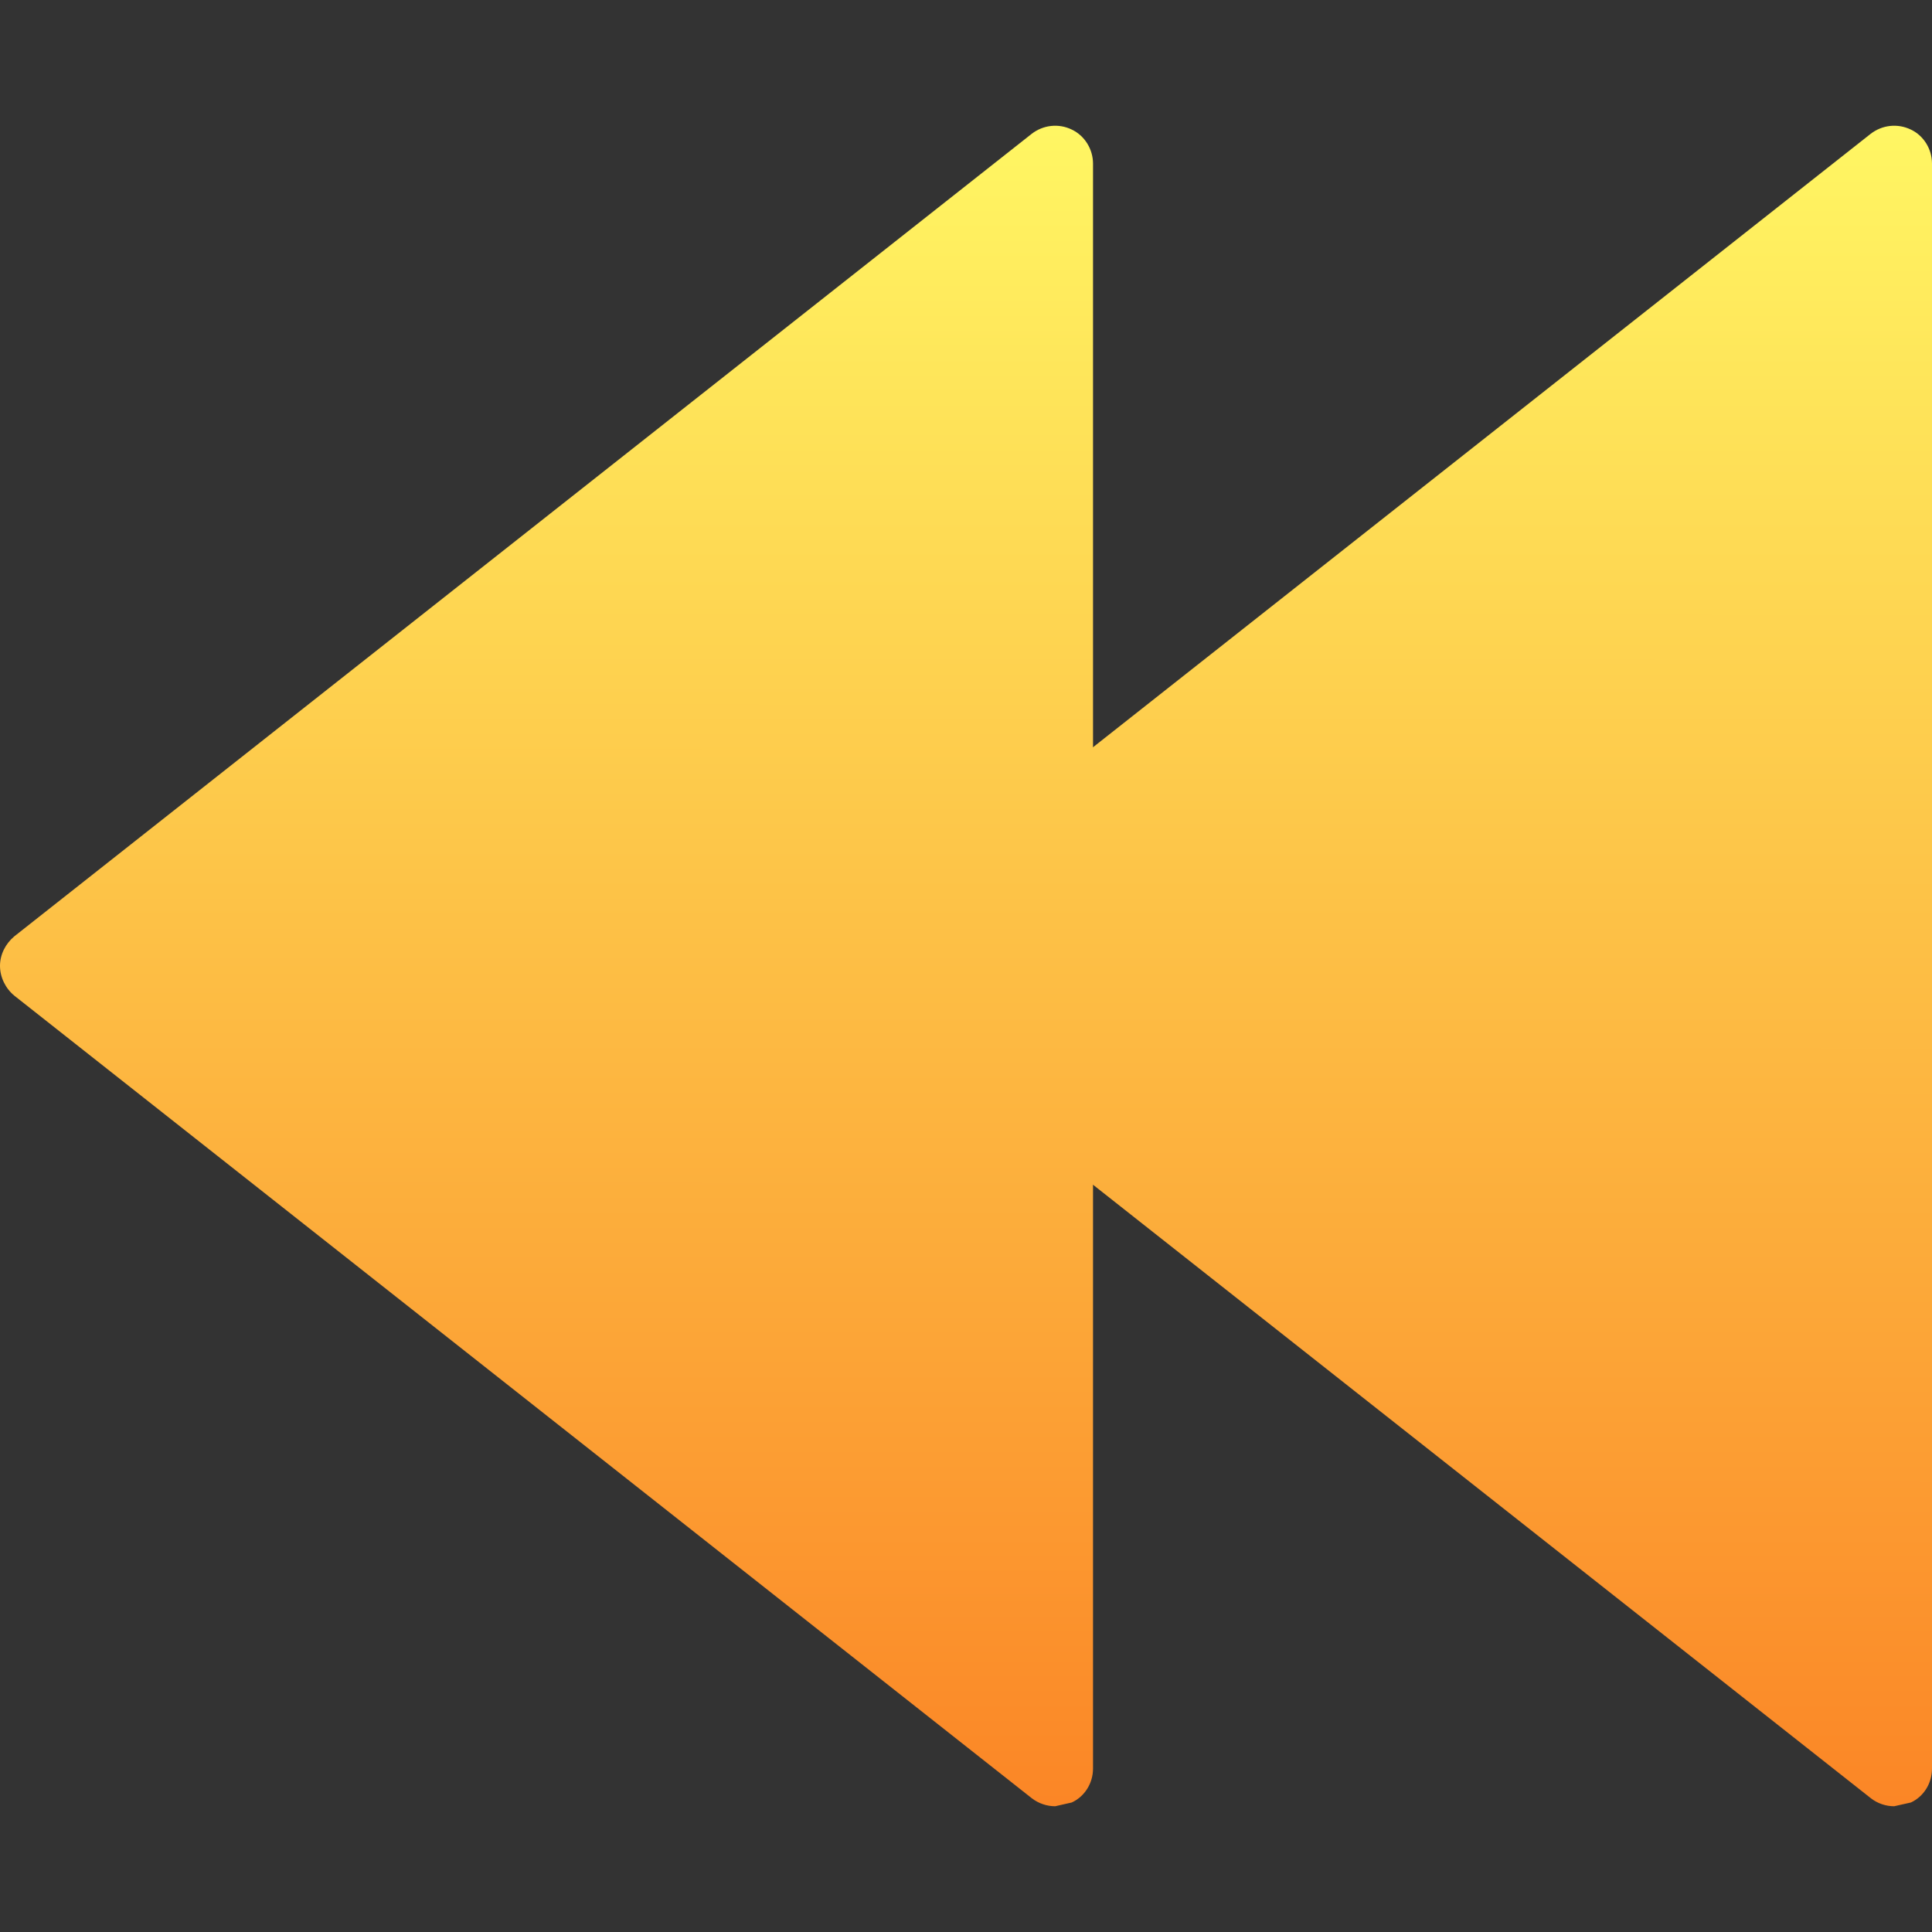 <?xml version="1.0" encoding="UTF-8" standalone="no"?>
<!-- Uploaded to: SVG Repo, www.svgrepo.com, Transformed by: SVG Repo Mixer Tools -->

<svg
   height="800px"
   width="800px"
   version="1.1"
   id="Capa_1"
   viewBox="0 0 20.465 20.465"
   xml:space="preserve"
   xmlns:xlink="http://www.w3.org/1999/xlink"
   xmlns="http://www.w3.org/2000/svg"
   xmlns:svg="http://www.w3.org/2000/svg"><rect x="0" y="0" width="20.465" height="20.465" fill="#333333" stroke="none"/><defs
   id="defs12"><linearGradient
   id="linearGradient914"><stop
     style="stop-color:#fb8626;stop-opacity:1"
     offset="0"
     id="stop910" /><stop
     style="stop-color:#fff663;stop-opacity:1"
     offset="1"
     id="stop912" /></linearGradient>
	
<linearGradient
   xlink:href="#linearGradient914"
   id="linearGradient916"
   x1="11.353"
   y1="19.093"
   x2="11.354"
   y2="1.373"
   gradientUnits="userSpaceOnUse" /><linearGradient
   xlink:href="#linearGradient914"
   id="linearGradient1422"
   gradientUnits="userSpaceOnUse"
   x1="11.353"
   y1="19.093"
   x2="11.354"
   y2="1.373" /><linearGradient
   xlink:href="#linearGradient914"
   id="linearGradient1424"
   gradientUnits="userSpaceOnUse"
   x1="11.353"
   y1="19.093"
   x2="11.354"
   y2="1.373" /></defs>
<g
   id="c90_rewind"
   style="fill:url(#linearGradient916);fill-opacity:1">
		<path
   style="fill:url(#linearGradient1422);fill-opacity:1"
   d="M 11.354,1.373 C 11.213,1.304 11.05,1.324 10.929,1.417 L 0.152,9.918 C 0.059,9.996 0,10.11 0,10.231 c 0,0.121 0.059,0.24 0.152,0.316 l 10.776,8.5 c 0.073,0.057 0.163,0.086 0.249,0.086 l 0.176,-0.04 c 0.138,-0.064 0.225,-0.205 0.225,-0.36 v -17 c 0,-0.151 -0.087,-0.295 -0.224,-0.36 z"
   id="path2" />
		<path
   style="fill:url(#linearGradient1424);fill-opacity:1"
   d="M 20.242,1.373 C 20.1,1.304 19.937,1.324 19.816,1.417 L 9.039,9.918 c -0.094,0.078 -0.152,0.192 -0.152,0.313 0,0.121 0.059,0.24 0.152,0.316 l 10.777,8.5 c 0.072,0.057 0.162,0.086 0.248,0.086 l 0.178,-0.04 c 0.137,-0.064 0.223,-0.205 0.223,-0.36 v -17 c 0,-0.151 -0.086,-0.295 -0.223,-0.36 z"
   id="path4" />
	</g>
</svg>
